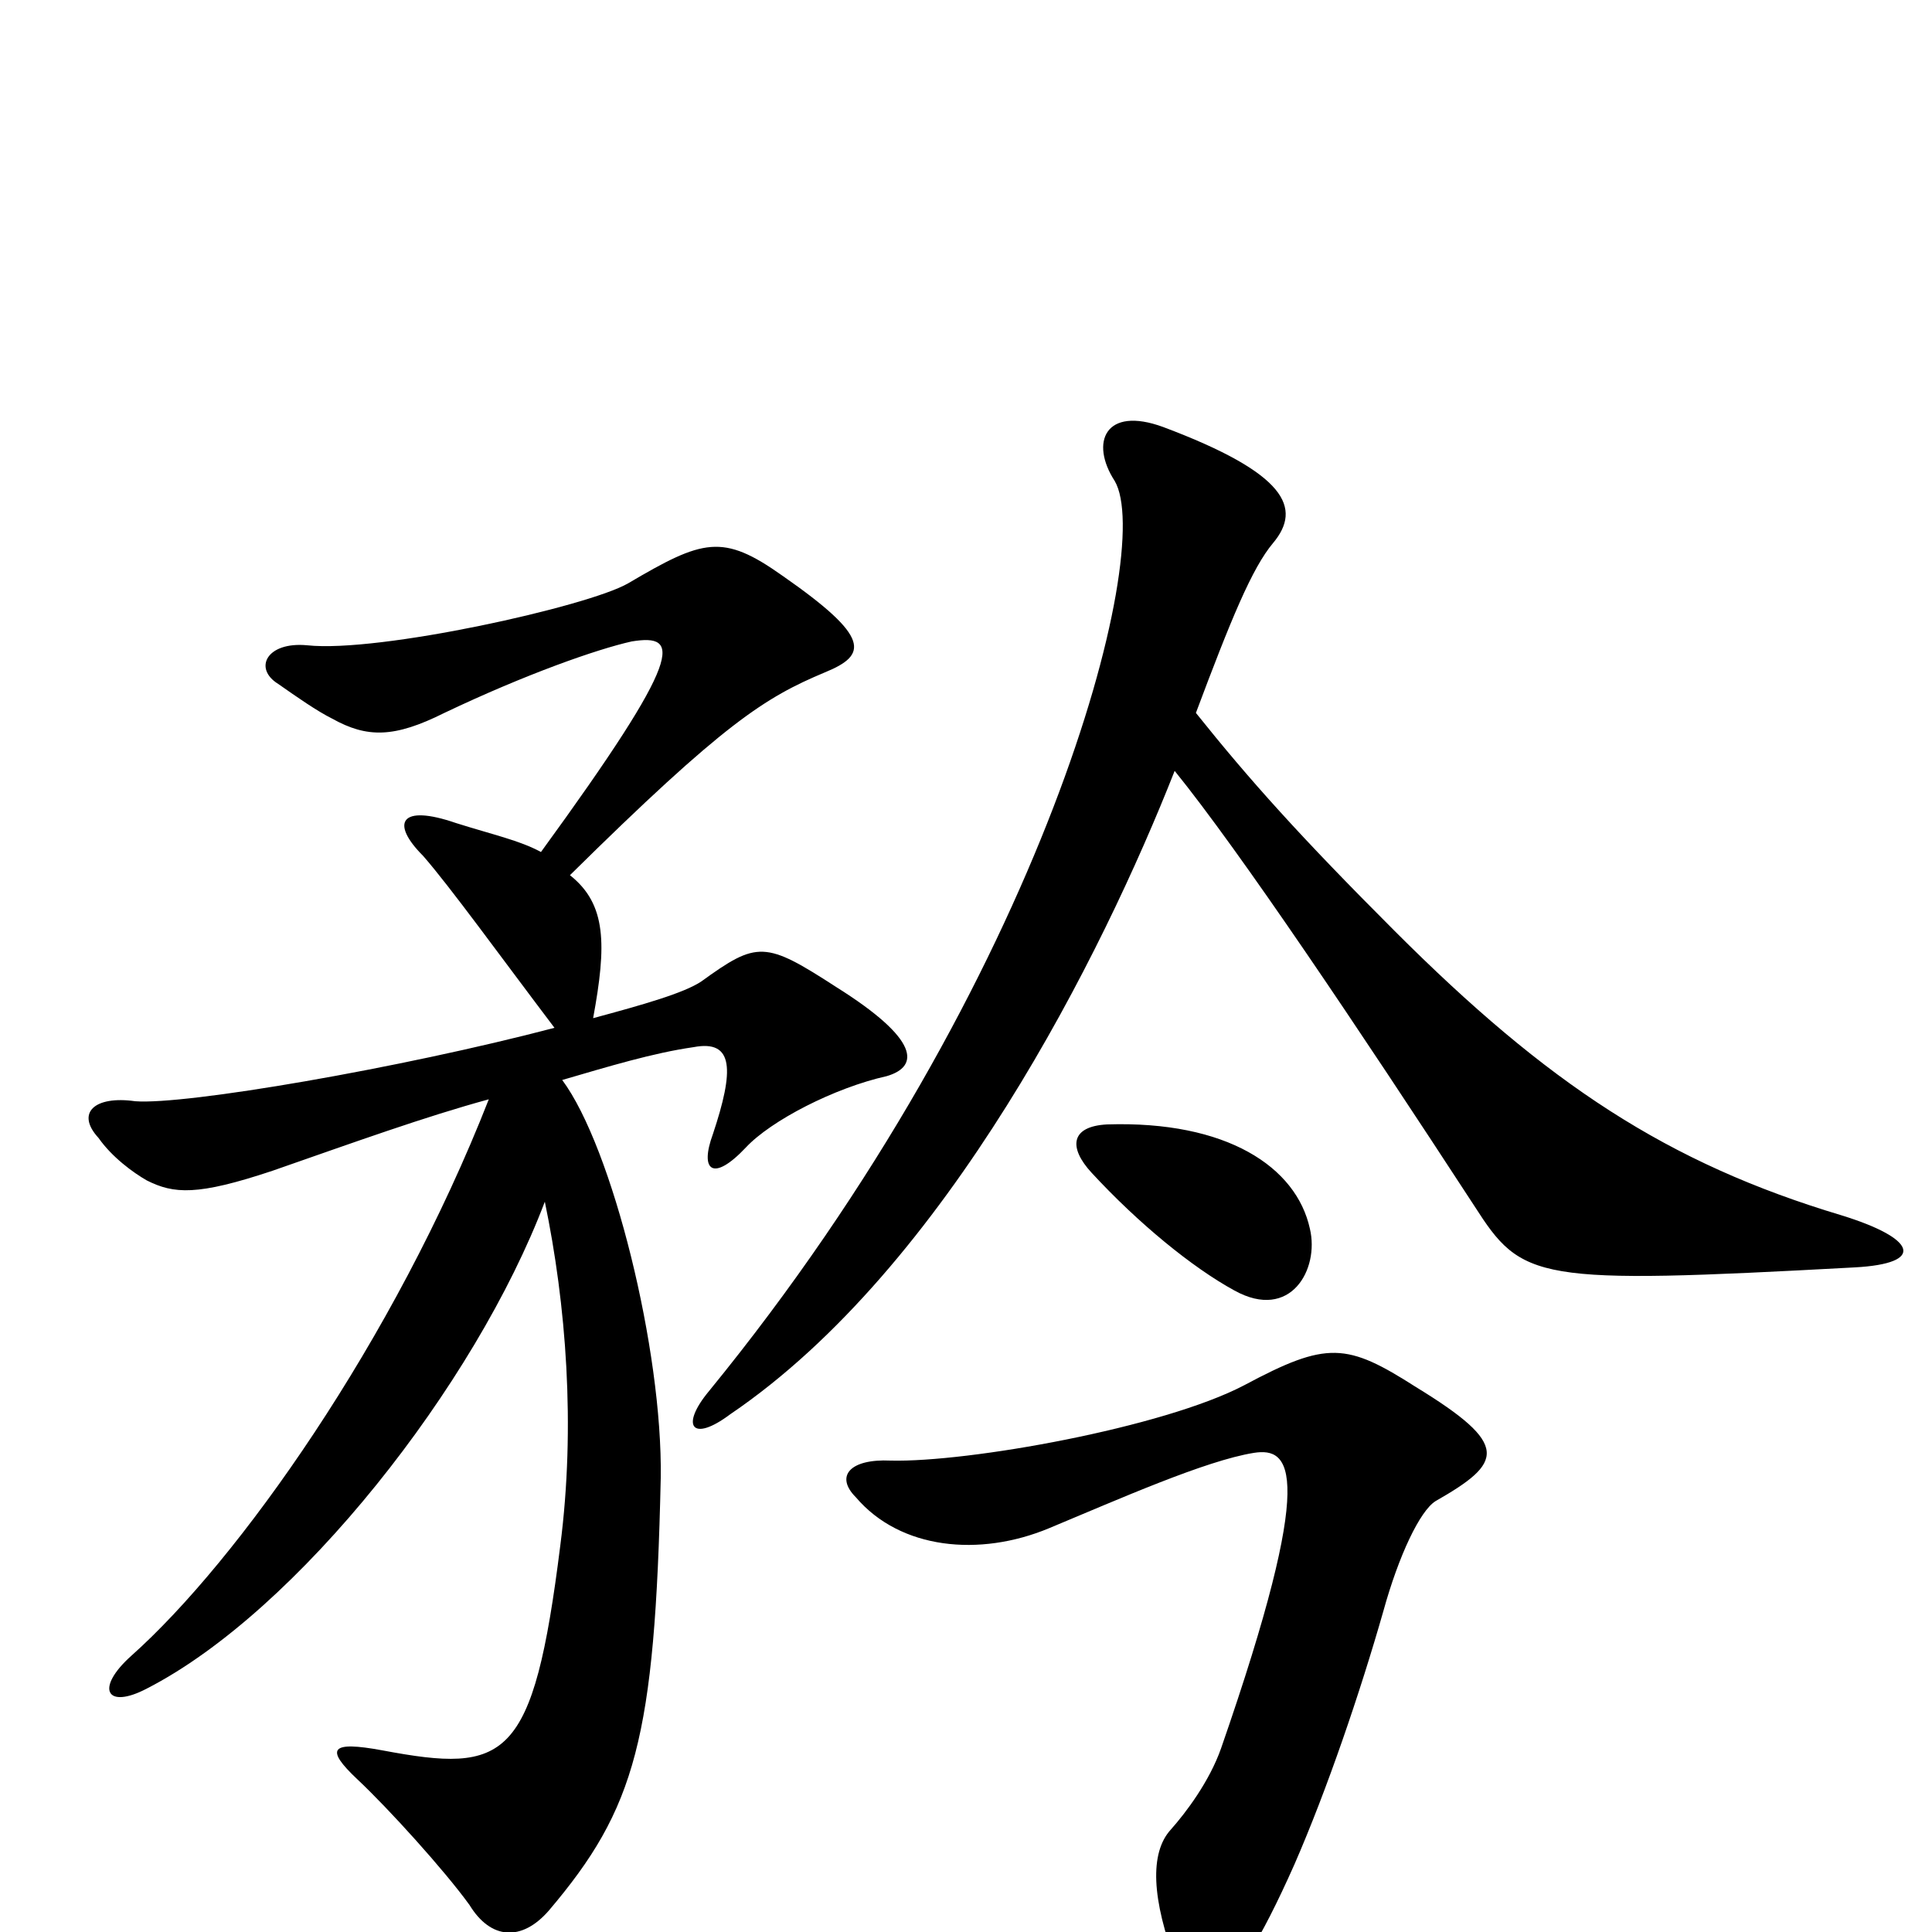 <svg xmlns="http://www.w3.org/2000/svg" viewBox="0 -1000 1000 1000">
	<path fill="#000000" d="M960 -344C997 -346 992 -359 953 -371C863 -398 801 -439 722 -518C673 -567 647 -596 619 -631C637 -679 648 -706 659 -719C674 -737 666 -755 602 -779C572 -790 564 -771 577 -751C598 -715 541 -493 367 -280C352 -262 358 -253 378 -268C490 -344 571 -507 608 -601C642 -559 703 -468 763 -376C788 -337 794 -335 960 -344ZM678 -364C671 -396 635 -420 573 -418C554 -417 553 -406 565 -393C589 -367 617 -344 639 -332C668 -316 683 -343 678 -364ZM459 -443C476 -448 476 -462 433 -489C396 -513 392 -513 363 -492C354 -486 333 -480 307 -473C314 -511 314 -532 295 -547C375 -626 396 -639 427 -652C449 -661 451 -670 405 -702C374 -724 364 -721 325 -698C304 -686 196 -662 159 -666C138 -668 131 -654 144 -646C154 -639 164 -632 172 -628C190 -618 204 -618 230 -631C272 -651 309 -664 327 -668C352 -672 355 -662 280 -559C269 -565 255 -568 236 -574C207 -584 202 -574 219 -557C233 -541 259 -505 287 -468C207 -447 96 -428 70 -430C49 -433 39 -424 51 -411C58 -401 69 -393 76 -389C90 -382 102 -381 141 -394C184 -409 220 -422 253 -431C204 -306 123 -192 68 -143C49 -126 55 -115 76 -126C154 -166 246 -283 282 -378C293 -325 298 -262 290 -200C276 -88 262 -82 198 -94C171 -99 168 -95 185 -79C201 -64 230 -32 243 -14C254 4 270 5 284 -11C329 -64 339 -100 342 -235C343 -301 317 -406 291 -441C315 -448 338 -455 359 -458C380 -462 380 -446 369 -413C362 -394 369 -388 386 -406C399 -420 432 -437 459 -443ZM743 -223C778 -243 782 -252 733 -282C697 -305 687 -306 644 -283C602 -261 501 -243 461 -244C440 -245 432 -236 443 -225C466 -198 507 -194 543 -209C579 -224 624 -244 649 -248C668 -251 682 -239 632 -95C626 -78 614 -62 606 -53C595 -41 596 -17 609 17C619 42 634 46 670 -35C687 -74 704 -124 716 -166C724 -195 735 -218 743 -223Z"/>
</svg>
